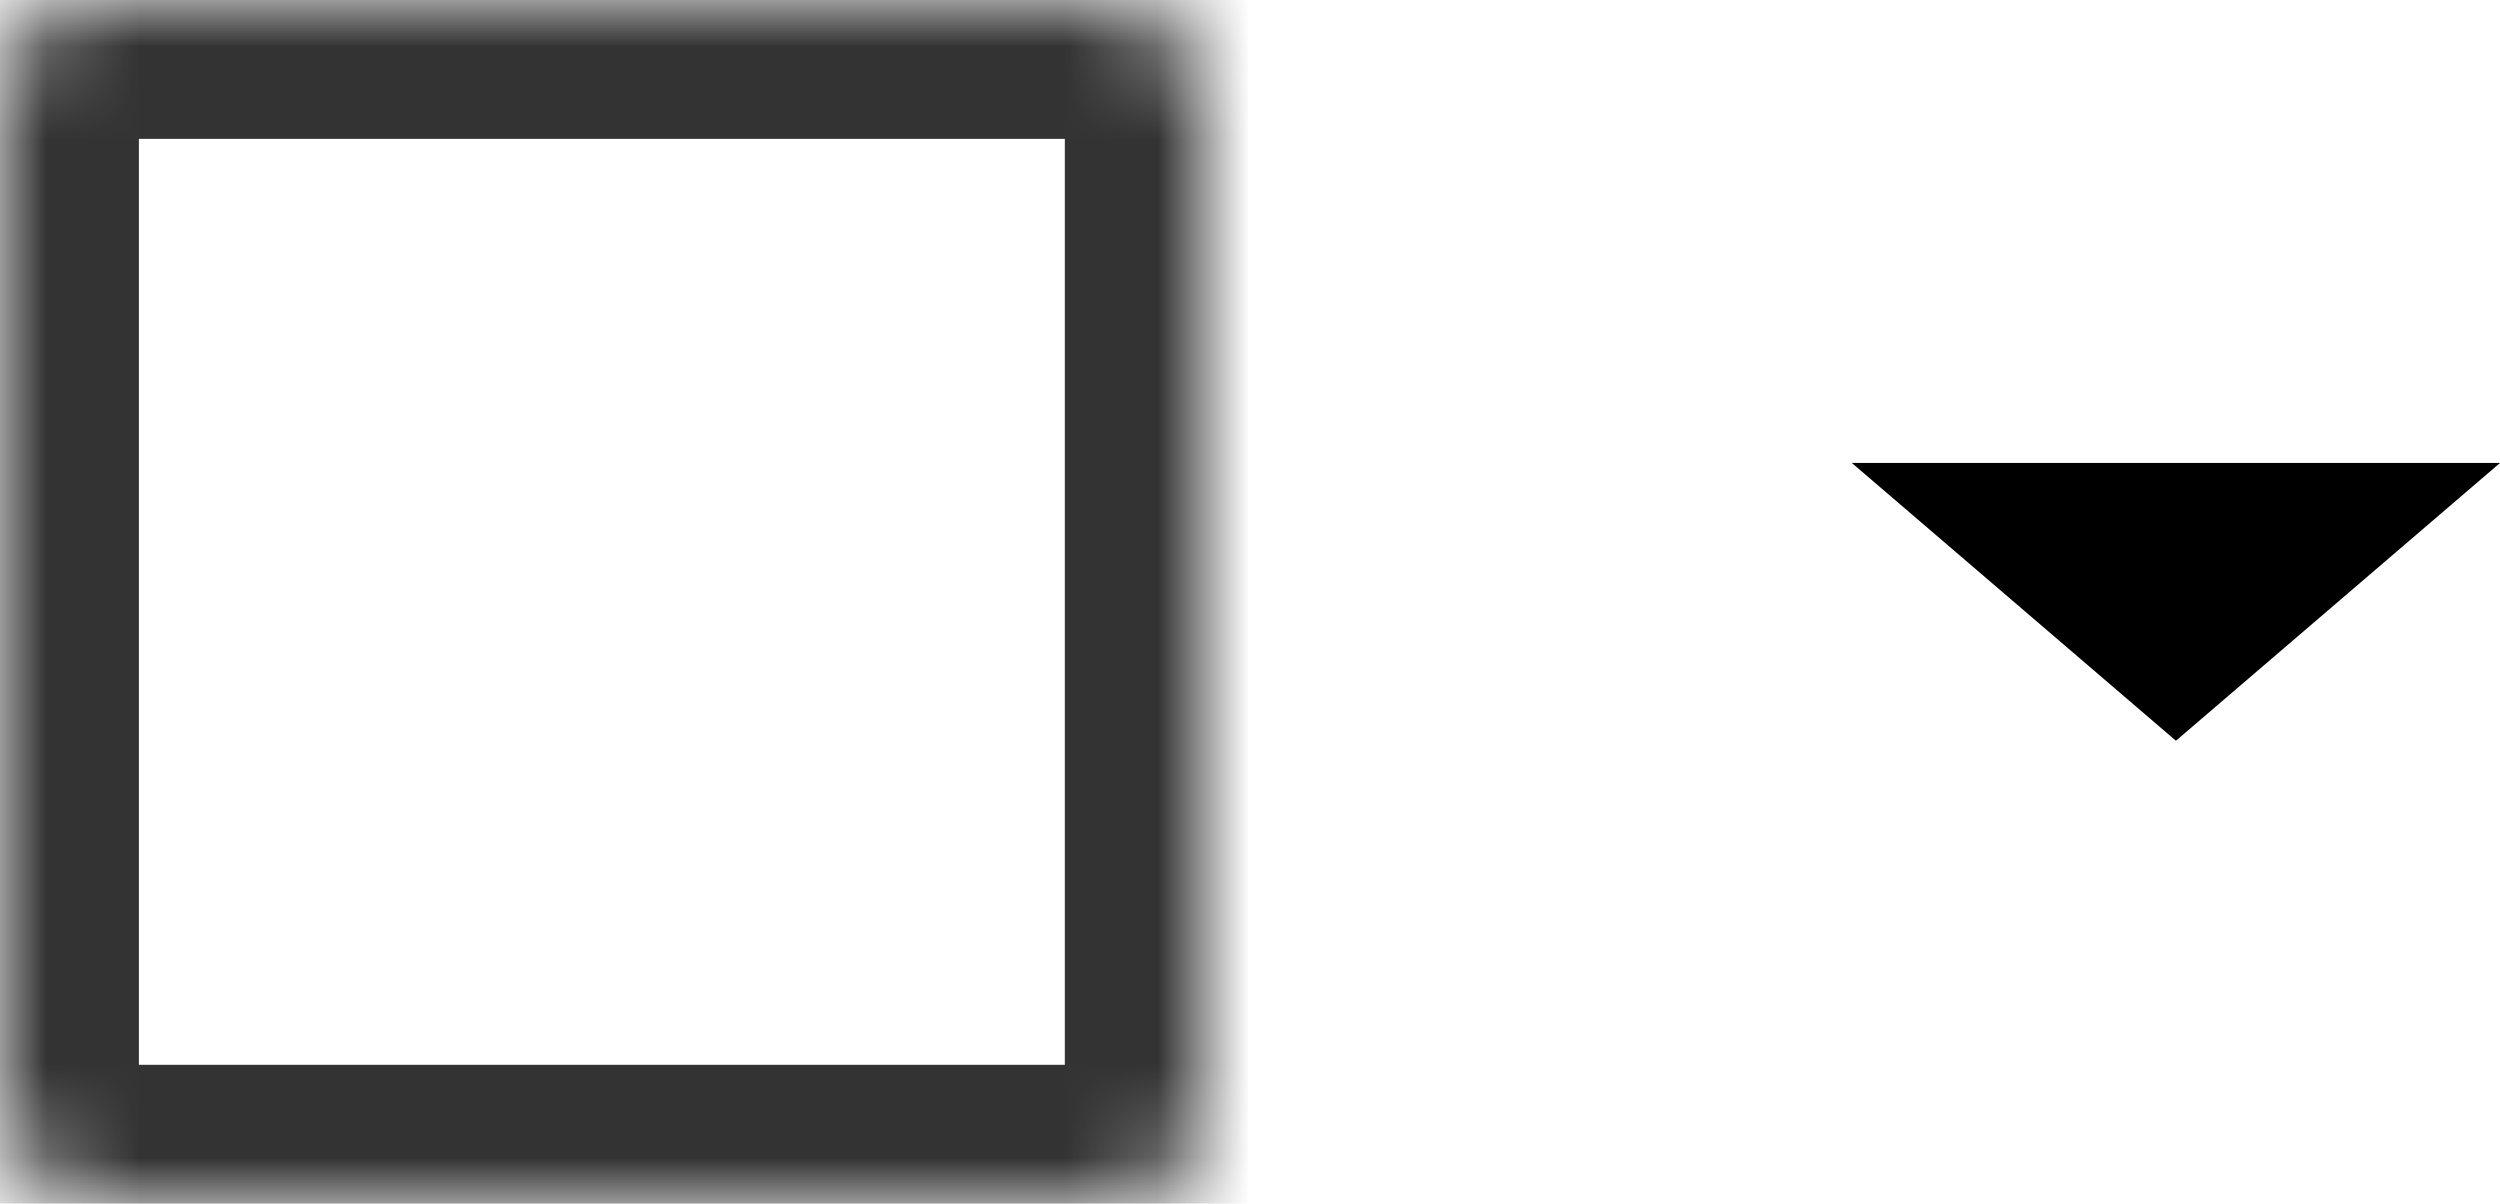 <svg width="27" height="13" viewBox="0 0 27 13" fill="none" xmlns="http://www.w3.org/2000/svg">
<mask id="path-1-inside-1_404_46" fill="white">
<rect width="13" height="13" rx="1"/>
</mask>
<rect width="13" height="13" rx="1" stroke="#333333" stroke-width="3" mask="url(#path-1-inside-1_404_46)"/>
<path d="M20 5L23.5 8L27 5H20Z" fill="black"/>
</svg>
